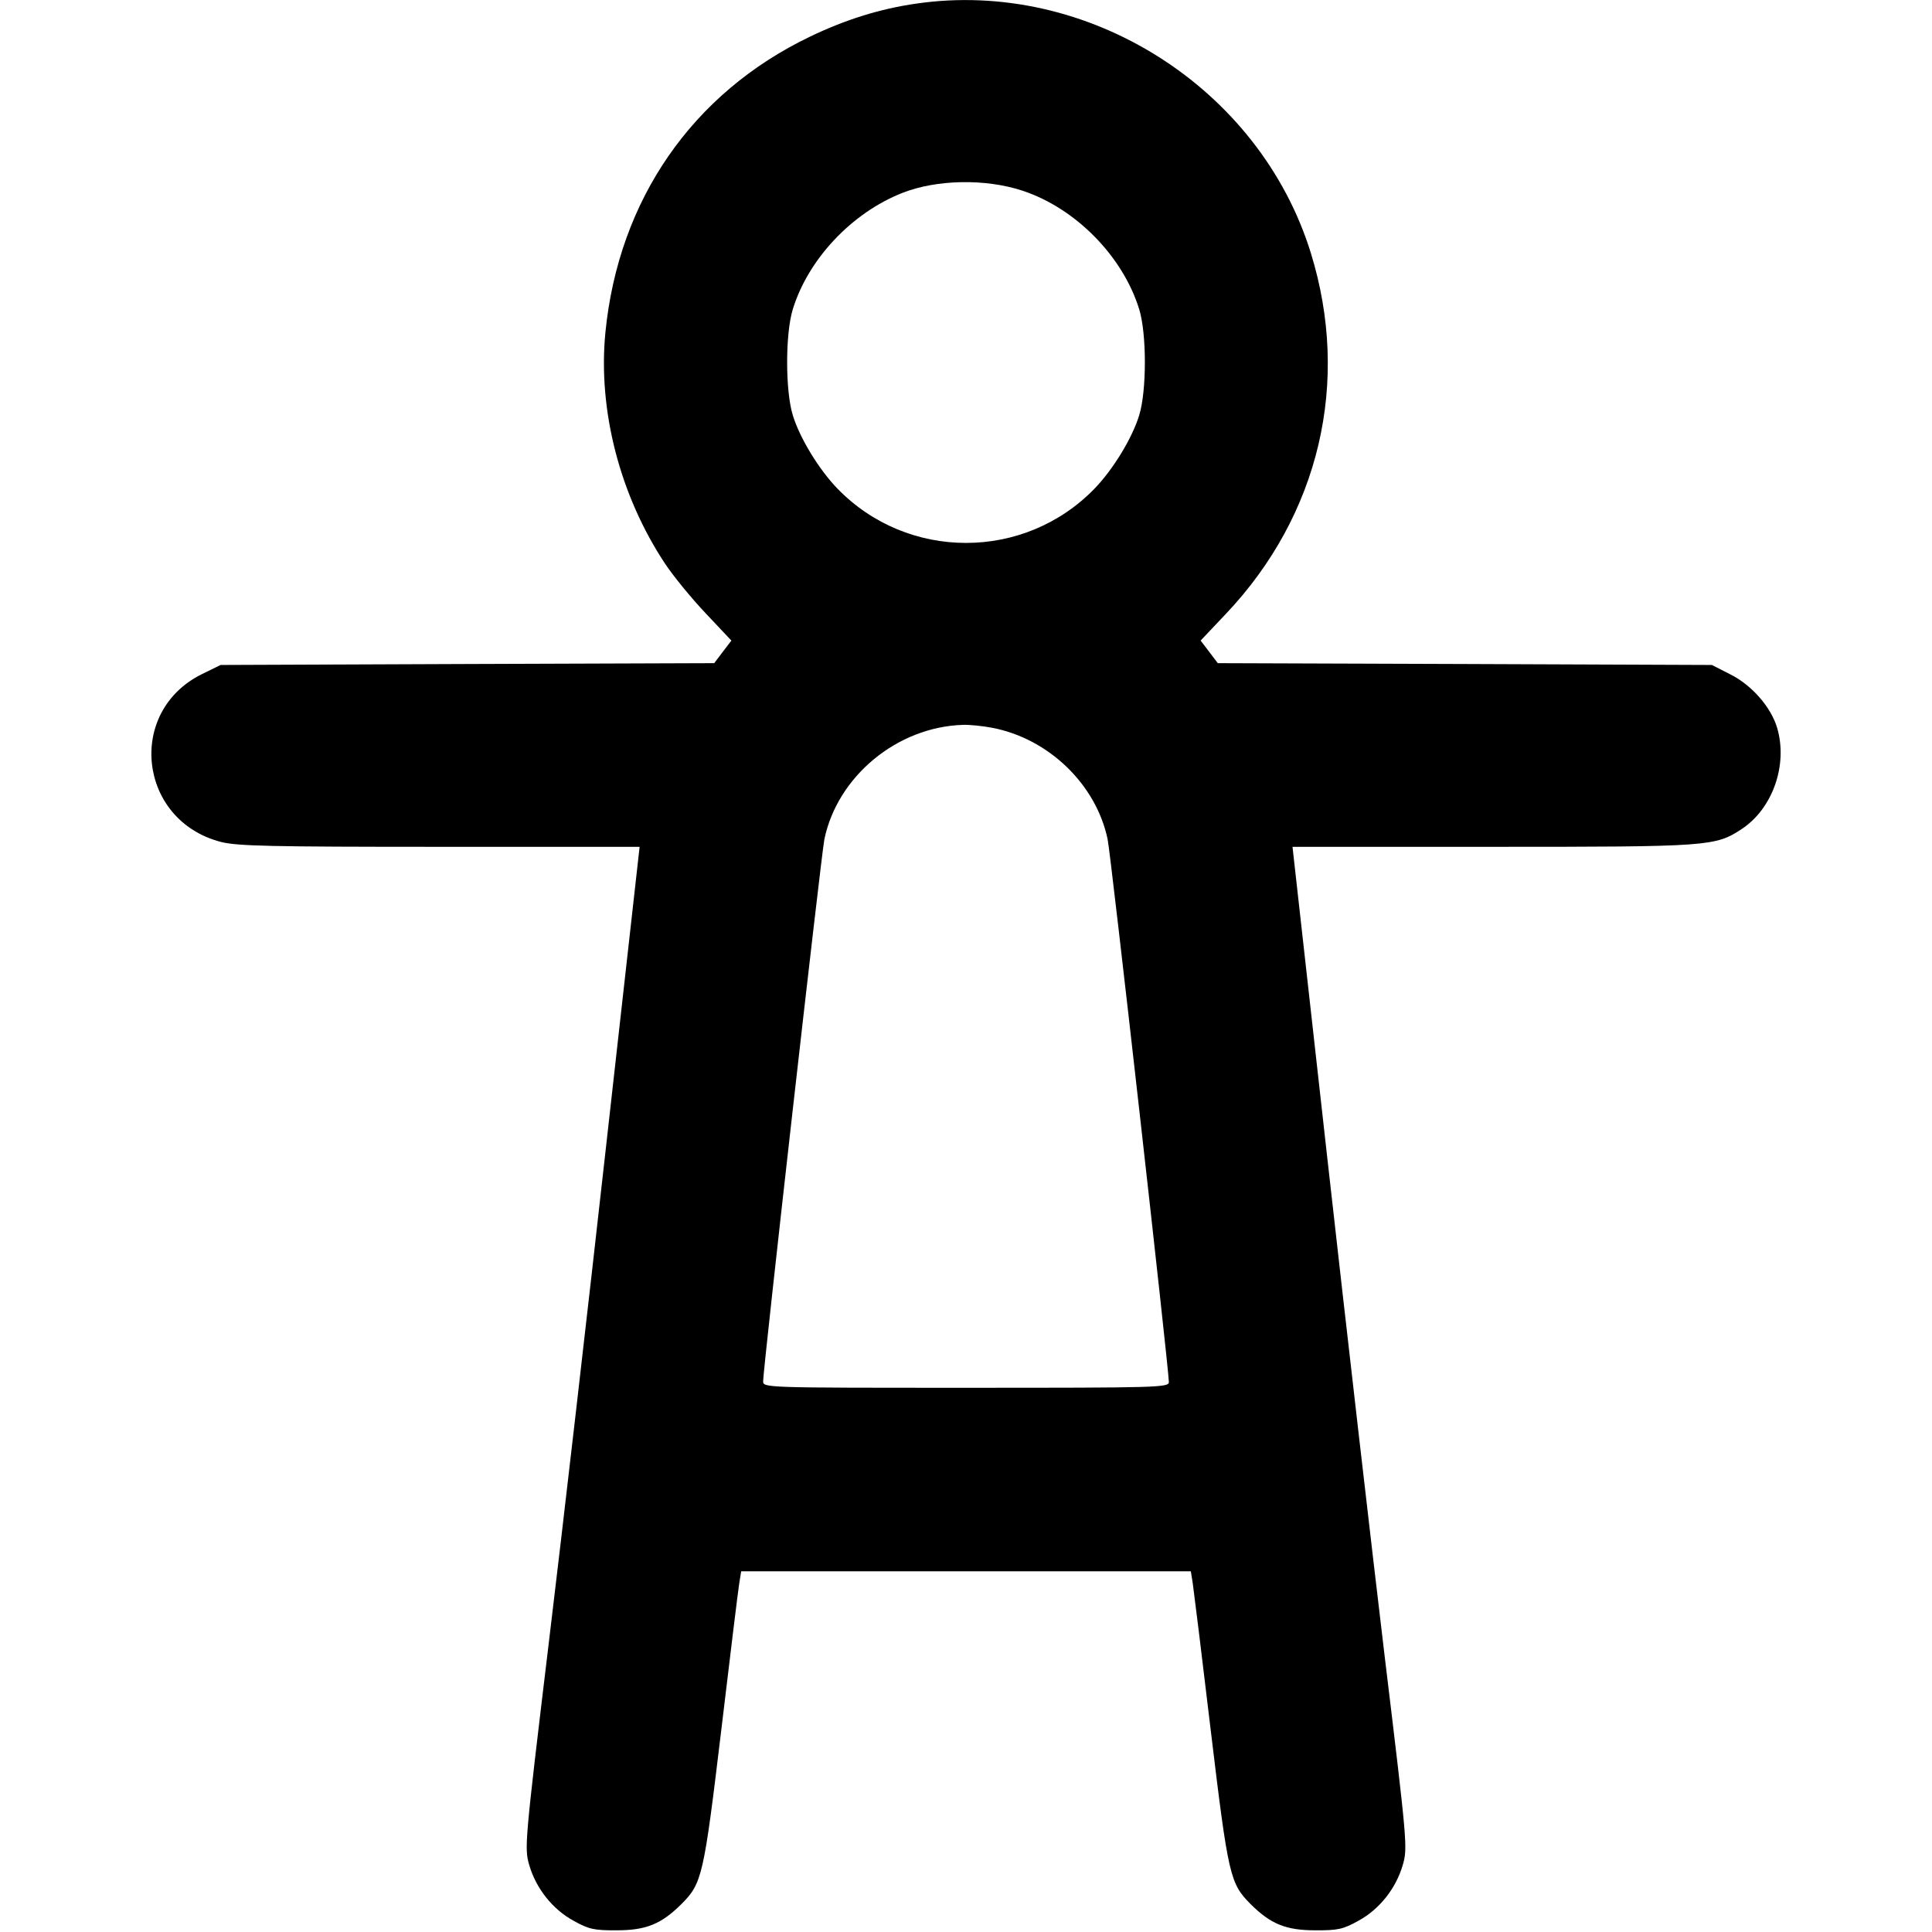 <svg xmlns="http://www.w3.org/2000/svg" width="16" height="16" viewBox="0 0 16 16"><path d="M7.587 0.030 C 7.287 0.073,7.000 0.163,6.707 0.304 C 5.733 0.772,5.123 1.655,5.014 2.750 C 4.950 3.394,5.133 4.104,5.509 4.670 C 5.577 4.772,5.728 4.957,5.845 5.080 L 6.057 5.305 5.986 5.398 L 5.915 5.492 3.871 5.499 L 1.827 5.507 1.674 5.582 C 1.044 5.891,1.144 6.794,1.828 6.972 C 1.960 7.007,2.239 7.013,3.641 7.013 L 5.297 7.013 5.023 9.460 C 4.873 10.806,4.658 12.670,4.545 13.604 C 4.345 15.268,4.342 15.304,4.383 15.446 C 4.440 15.640,4.575 15.811,4.750 15.907 C 4.876 15.977,4.919 15.987,5.107 15.986 C 5.351 15.986,5.477 15.934,5.643 15.769 C 5.815 15.597,5.828 15.538,5.973 14.330 C 6.046 13.716,6.113 13.168,6.122 13.113 L 6.138 13.013 8.000 13.013 L 9.862 13.013 9.878 13.113 C 9.886 13.168,9.954 13.716,10.027 14.331 C 10.172 15.538,10.186 15.597,10.357 15.769 C 10.523 15.934,10.649 15.986,10.893 15.986 C 11.081 15.987,11.124 15.977,11.250 15.907 C 11.425 15.811,11.560 15.640,11.617 15.446 C 11.658 15.303,11.655 15.270,11.468 13.723 C 11.364 12.856,11.149 10.992,10.991 9.580 L 10.704 7.013 12.360 7.013 C 14.158 7.013,14.205 7.010,14.425 6.865 C 14.682 6.695,14.808 6.331,14.717 6.026 C 14.666 5.856,14.509 5.676,14.334 5.587 L 14.177 5.507 12.131 5.499 L 10.085 5.492 10.014 5.398 L 9.943 5.305 10.154 5.082 C 10.927 4.265,11.186 3.163,10.856 2.096 C 10.432 0.724,9.007 -0.177,7.587 0.030 M8.467 1.579 C 8.906 1.723,9.298 2.121,9.434 2.560 C 9.497 2.761,9.497 3.239,9.434 3.440 C 9.376 3.629,9.219 3.886,9.067 4.044 C 8.485 4.647,7.515 4.647,6.933 4.044 C 6.781 3.886,6.624 3.629,6.566 3.440 C 6.503 3.239,6.503 2.761,6.566 2.560 C 6.694 2.145,7.054 1.763,7.472 1.598 C 7.755 1.486,8.161 1.478,8.467 1.579 M8.216 6.027 C 8.684 6.116,9.078 6.496,9.173 6.951 C 9.199 7.072,9.680 11.340,9.680 11.445 C 9.680 11.491,9.603 11.493,8.000 11.493 C 6.322 11.493,6.320 11.493,6.320 11.438 C 6.320 11.334,6.801 7.079,6.827 6.951 C 6.935 6.429,7.431 6.019,7.976 6.003 C 8.029 6.001,8.137 6.012,8.216 6.027 " stroke="none" fill-rule="evenodd" fill="black"></path></svg>